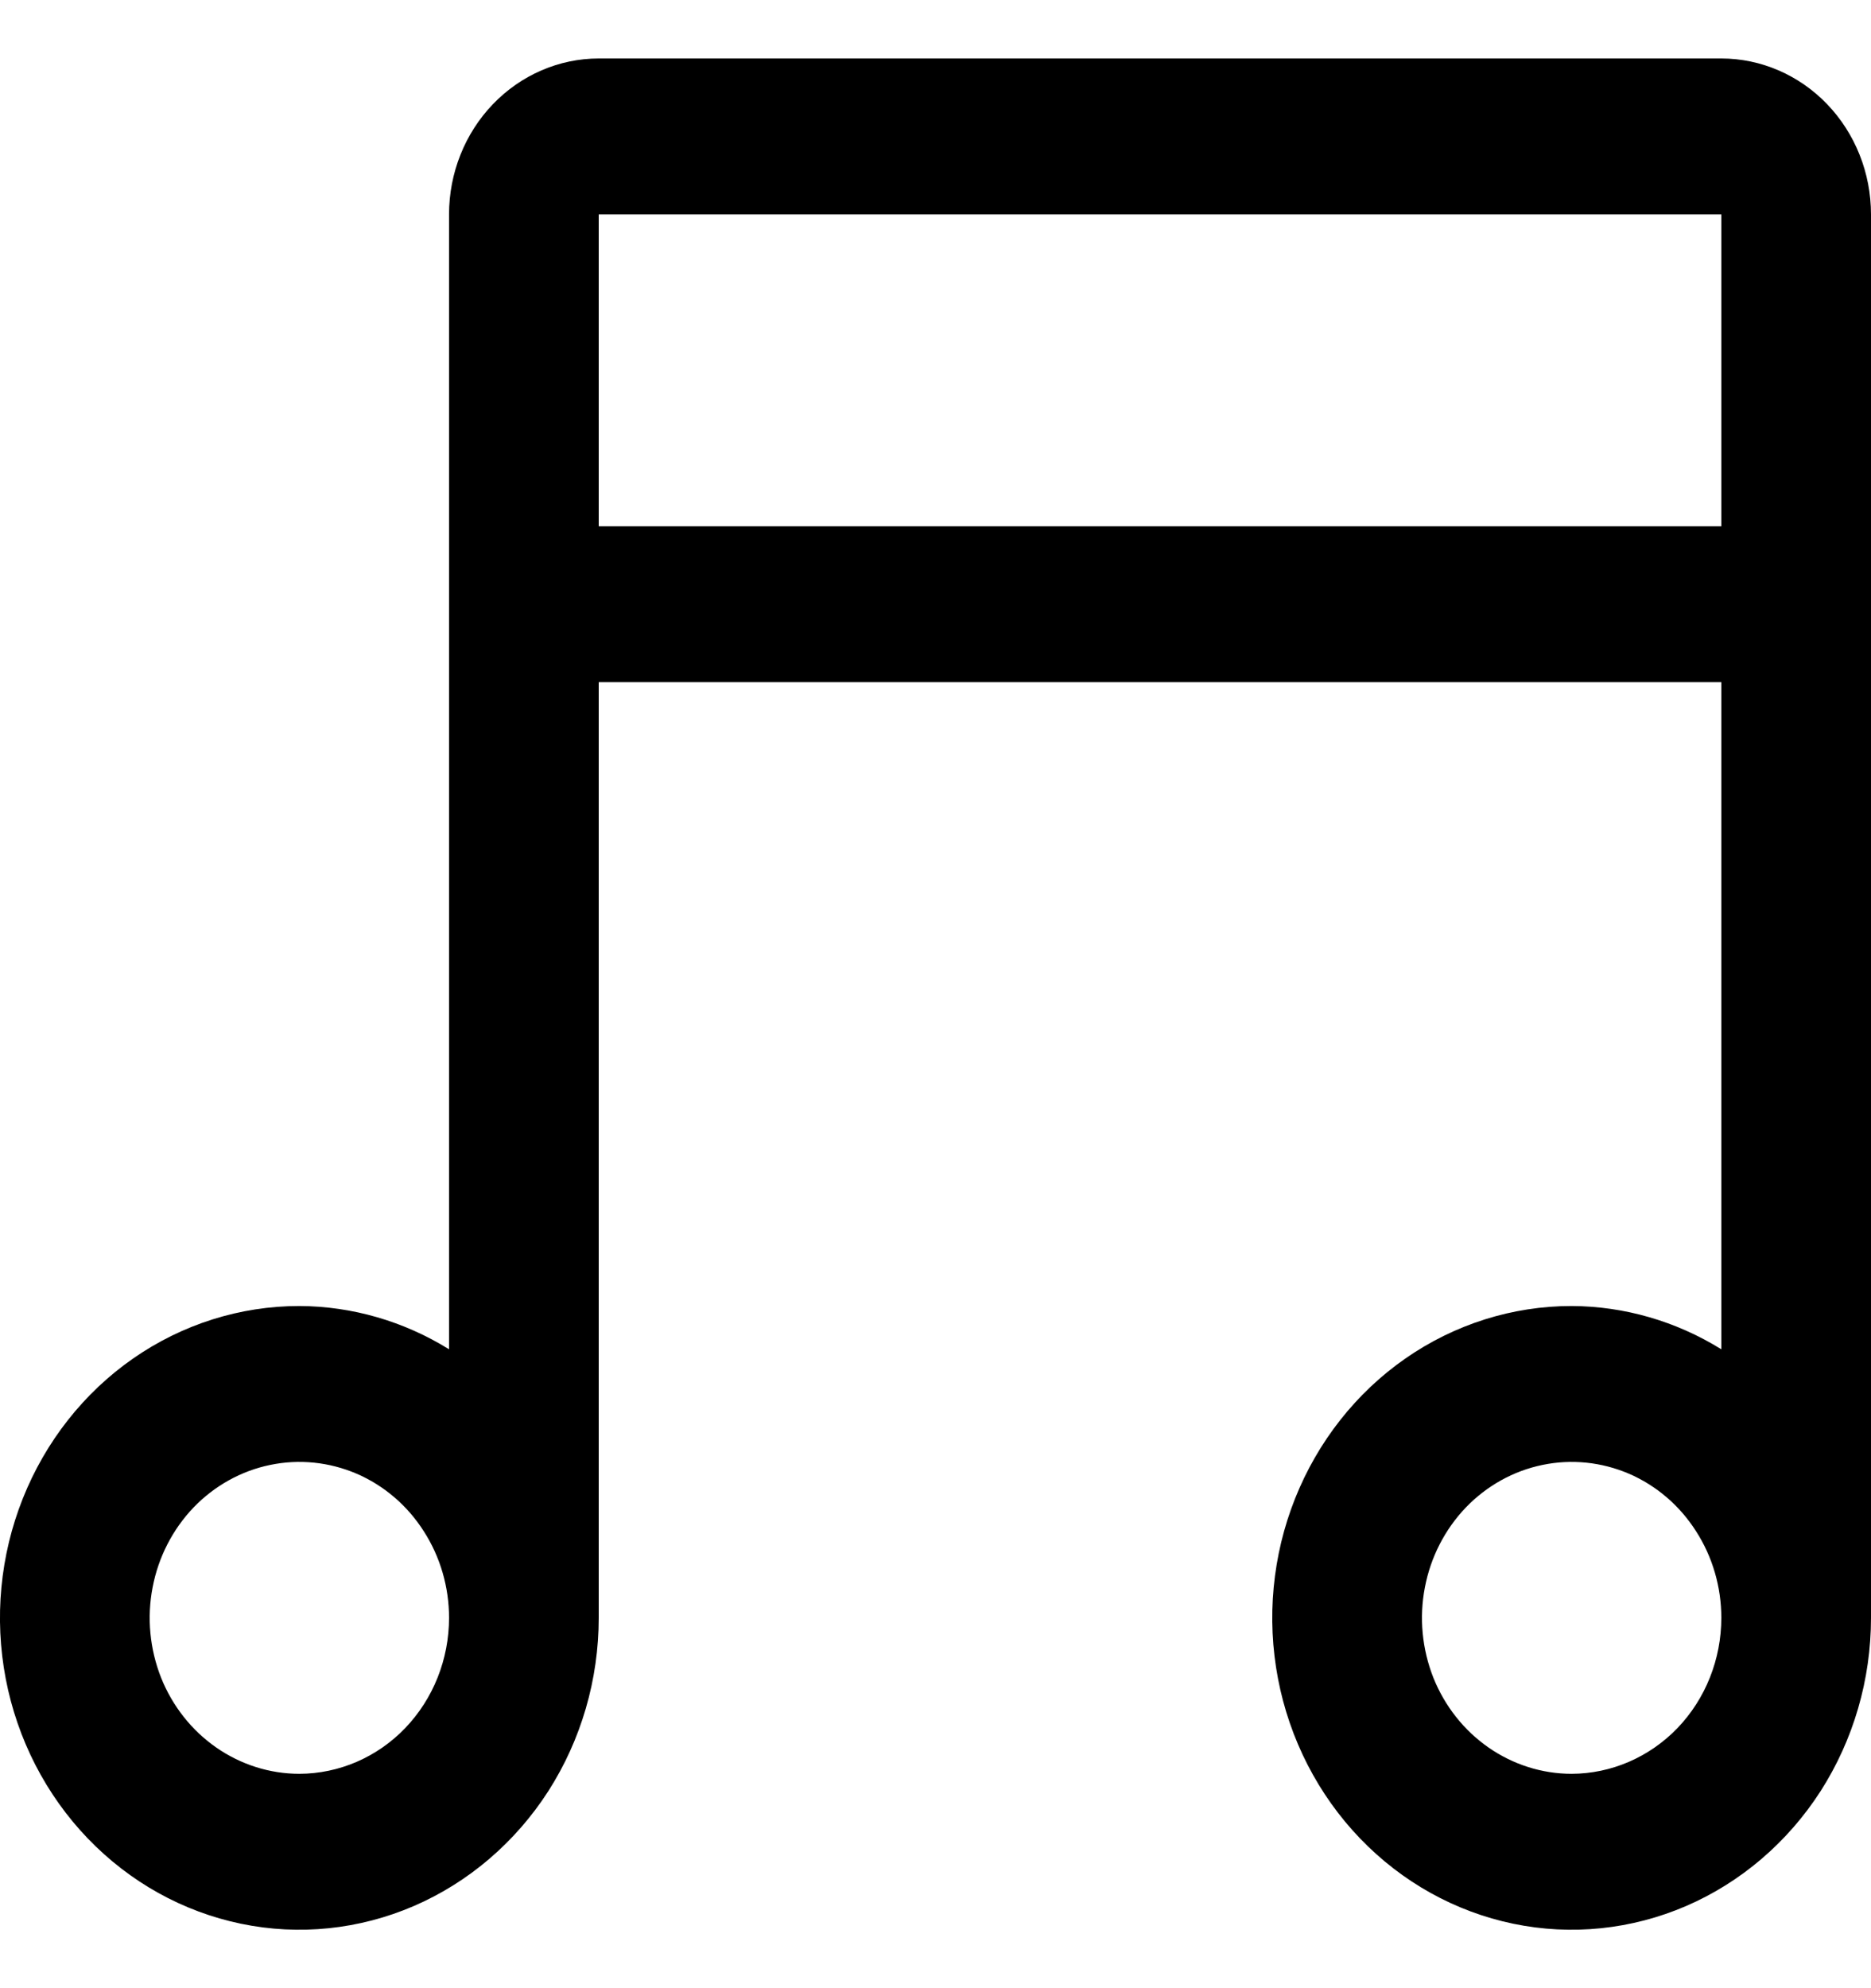 <svg width="16" height="17" viewBox="0 0 16 17" fill="none" xmlns="http://www.w3.org/2000/svg">
<path d="M14.72 0.5H5.12C4.781 0.5 4.455 0.641 4.215 0.891C3.975 1.141 3.84 1.48 3.84 1.833V11.537C3.453 11.297 3.011 11.169 2.56 11.167C2.054 11.167 1.559 11.323 1.138 11.616C0.717 11.909 0.389 12.326 0.195 12.813C0.001 13.3 -0.05 13.836 0.049 14.354C0.148 14.871 0.392 15.346 0.75 15.719C1.108 16.092 1.564 16.346 2.061 16.449C2.557 16.552 3.072 16.499 3.54 16.297C4.007 16.095 4.407 15.753 4.689 15.315C4.97 14.876 5.12 14.361 5.12 13.833V5.833H14.72V11.537C14.333 11.297 13.891 11.169 13.44 11.167C12.934 11.167 12.439 11.323 12.018 11.616C11.597 11.909 11.269 12.326 11.075 12.813C10.881 13.3 10.83 13.836 10.929 14.354C11.028 14.871 11.272 15.346 11.63 15.719C11.988 16.092 12.444 16.346 12.941 16.449C13.437 16.552 13.952 16.499 14.42 16.297C14.887 16.095 15.287 15.753 15.569 15.315C15.85 14.876 16 14.361 16 13.833V1.833C16 1.48 15.865 1.141 15.625 0.891C15.385 0.641 15.059 0.5 14.72 0.5ZM2.56 15.167C2.307 15.167 2.059 15.088 1.849 14.942C1.638 14.795 1.474 14.587 1.377 14.344C1.281 14.1 1.255 13.832 1.305 13.573C1.354 13.315 1.476 13.077 1.655 12.89C1.834 12.704 2.062 12.577 2.31 12.526C2.559 12.474 2.816 12.501 3.05 12.601C3.284 12.702 3.484 12.873 3.624 13.093C3.765 13.312 3.84 13.57 3.84 13.833C3.84 14.187 3.705 14.526 3.465 14.776C3.225 15.026 2.899 15.166 2.56 15.167ZM13.44 15.167C13.187 15.167 12.939 15.088 12.729 14.942C12.518 14.795 12.354 14.587 12.257 14.344C12.161 14.1 12.135 13.832 12.185 13.573C12.234 13.315 12.356 13.077 12.535 12.89C12.714 12.704 12.942 12.577 13.19 12.526C13.439 12.474 13.696 12.501 13.93 12.601C14.164 12.702 14.364 12.873 14.504 13.093C14.645 13.312 14.72 13.57 14.72 13.833C14.72 14.187 14.585 14.526 14.345 14.776C14.105 15.025 13.779 15.166 13.44 15.167ZM5.12 1.833H14.72V4.5H5.12V1.833Z" fill="currentColor"/>
</svg>
